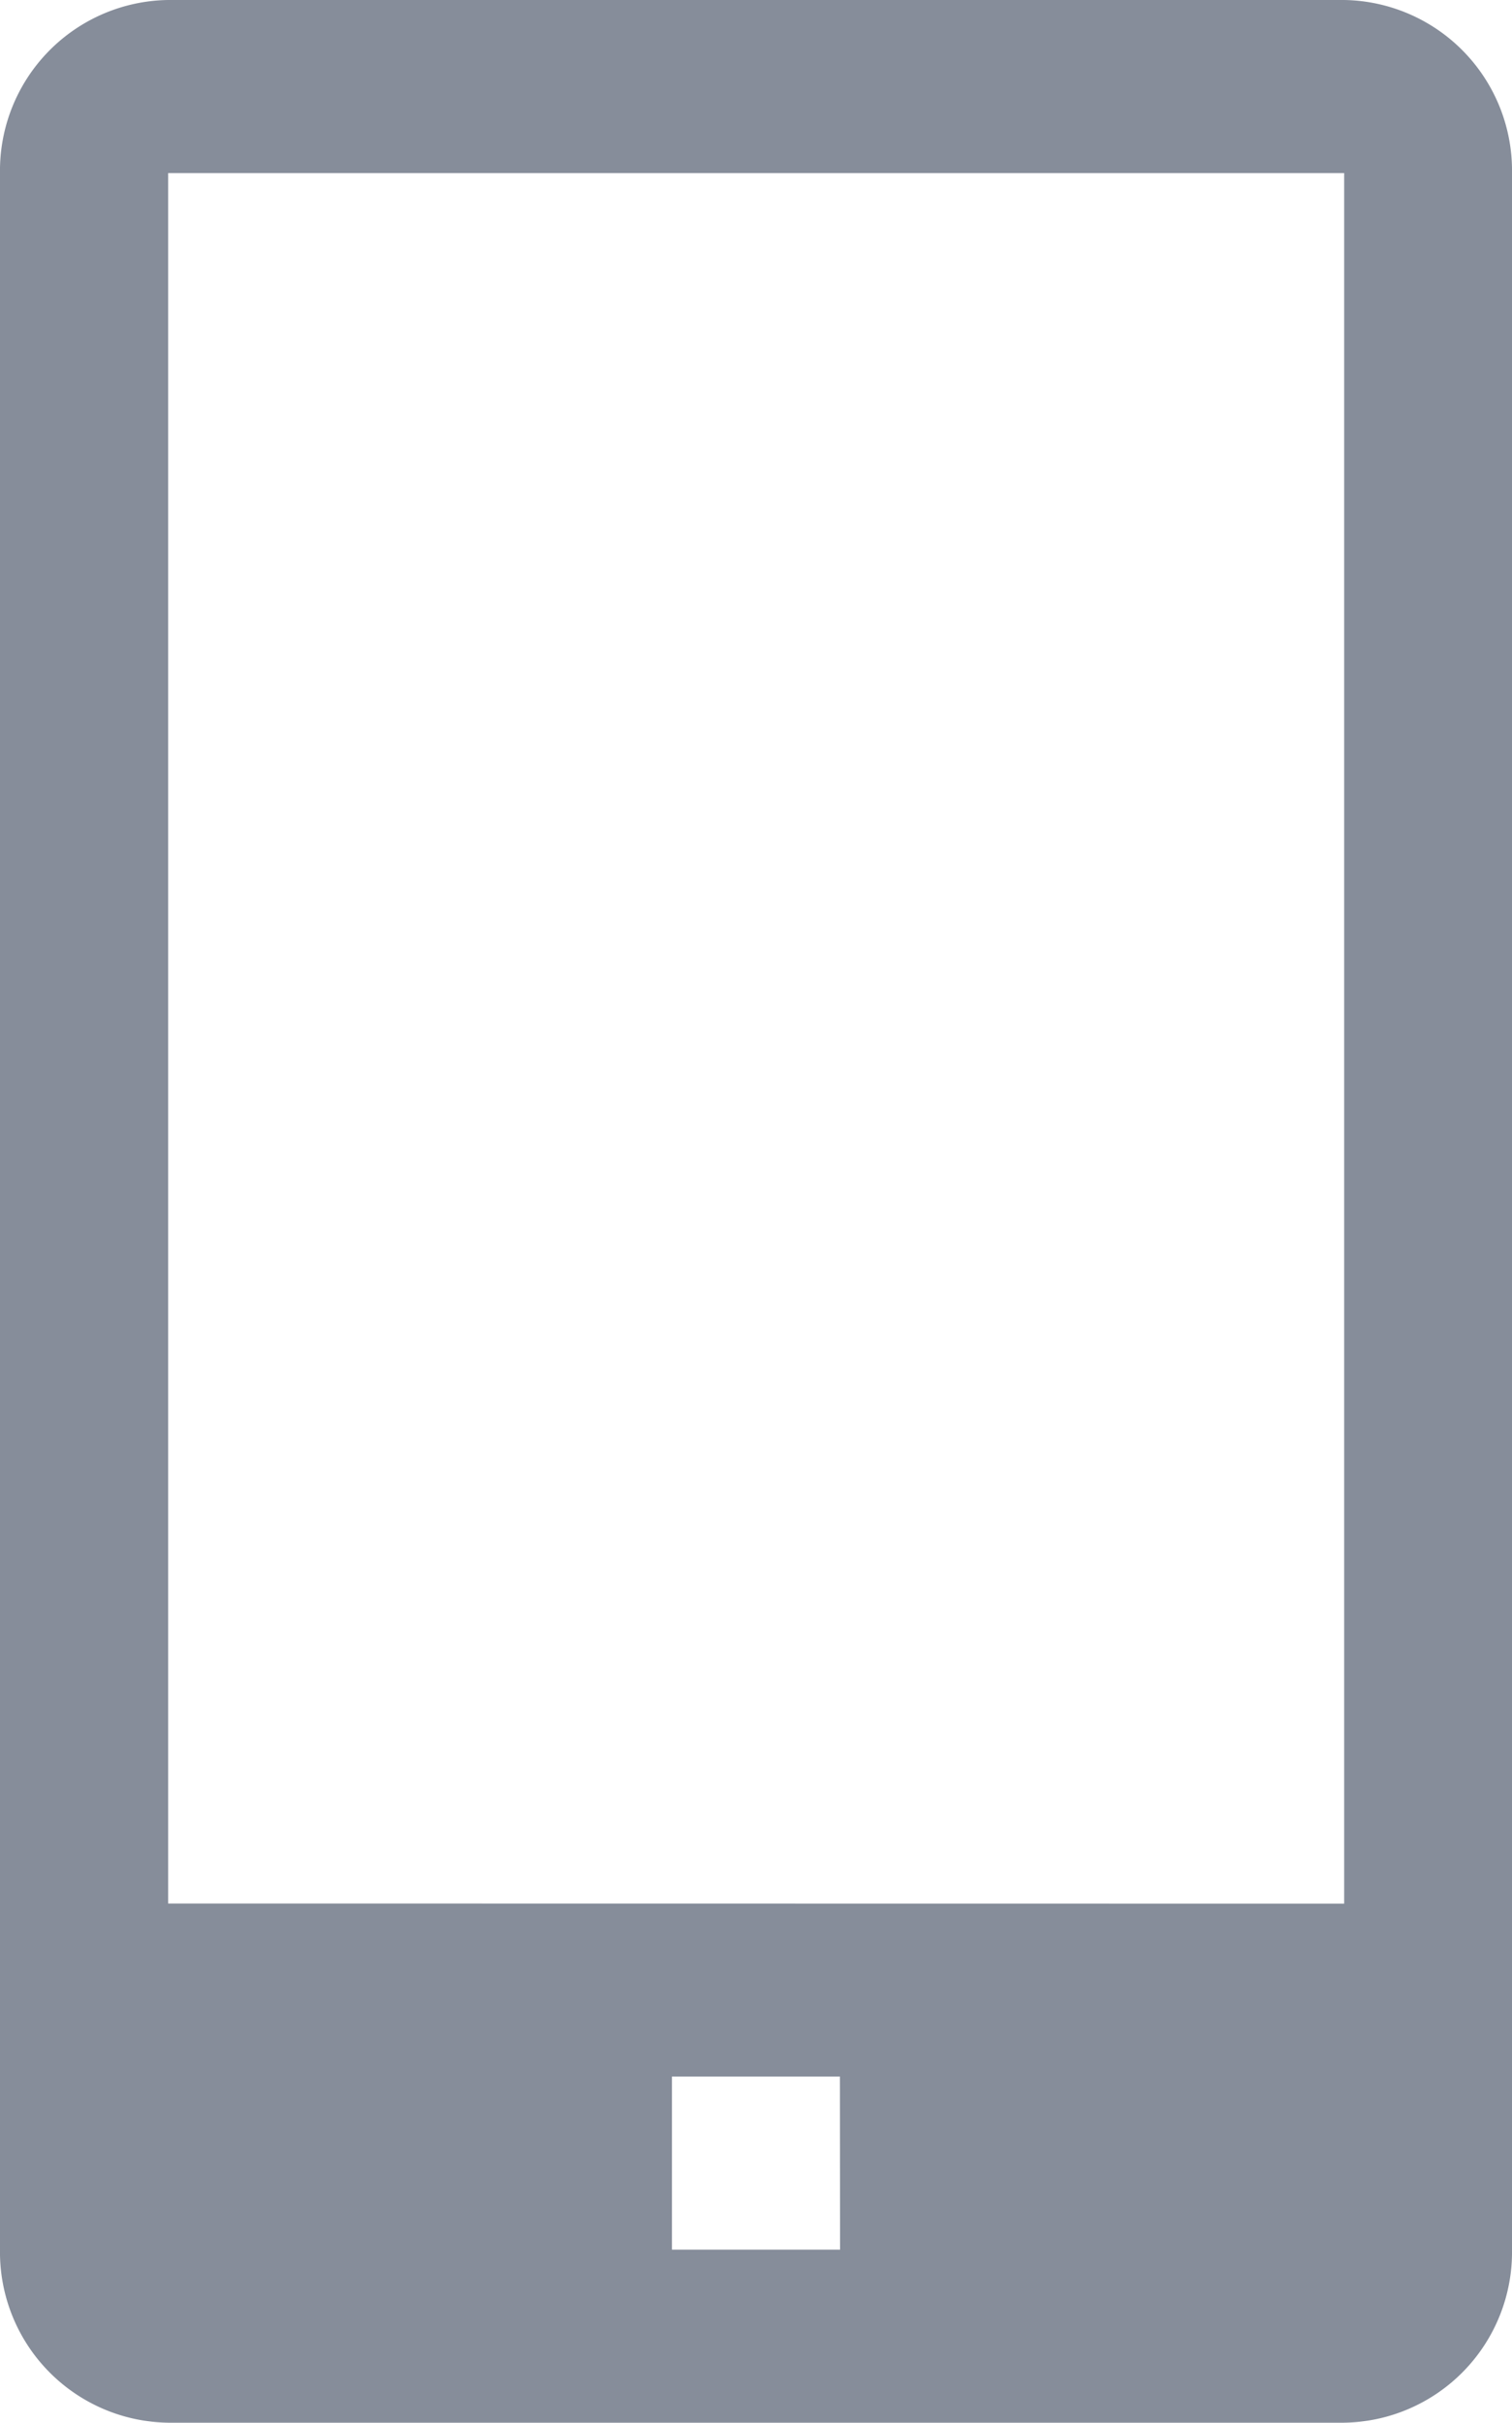 <svg xmlns="http://www.w3.org/2000/svg" width="10" height="16.014" viewBox="0 0 10 16.014">
  <path id="mobile-solid" d="M17.889,4H10.111A1.128,1.128,0,0,0,9,5.144V18.87a1.128,1.128,0,0,0,1.111,1.144h7.778A1.128,1.128,0,0,0,19,18.87V5.144A1.128,1.128,0,0,0,17.889,4ZM14.556,18.87H13.444V17.726h1.111Zm-4.444-2.288V5.144h7.778V16.583Z" transform="translate(-9 -4)" fill="#868d9a"/>
</svg>
